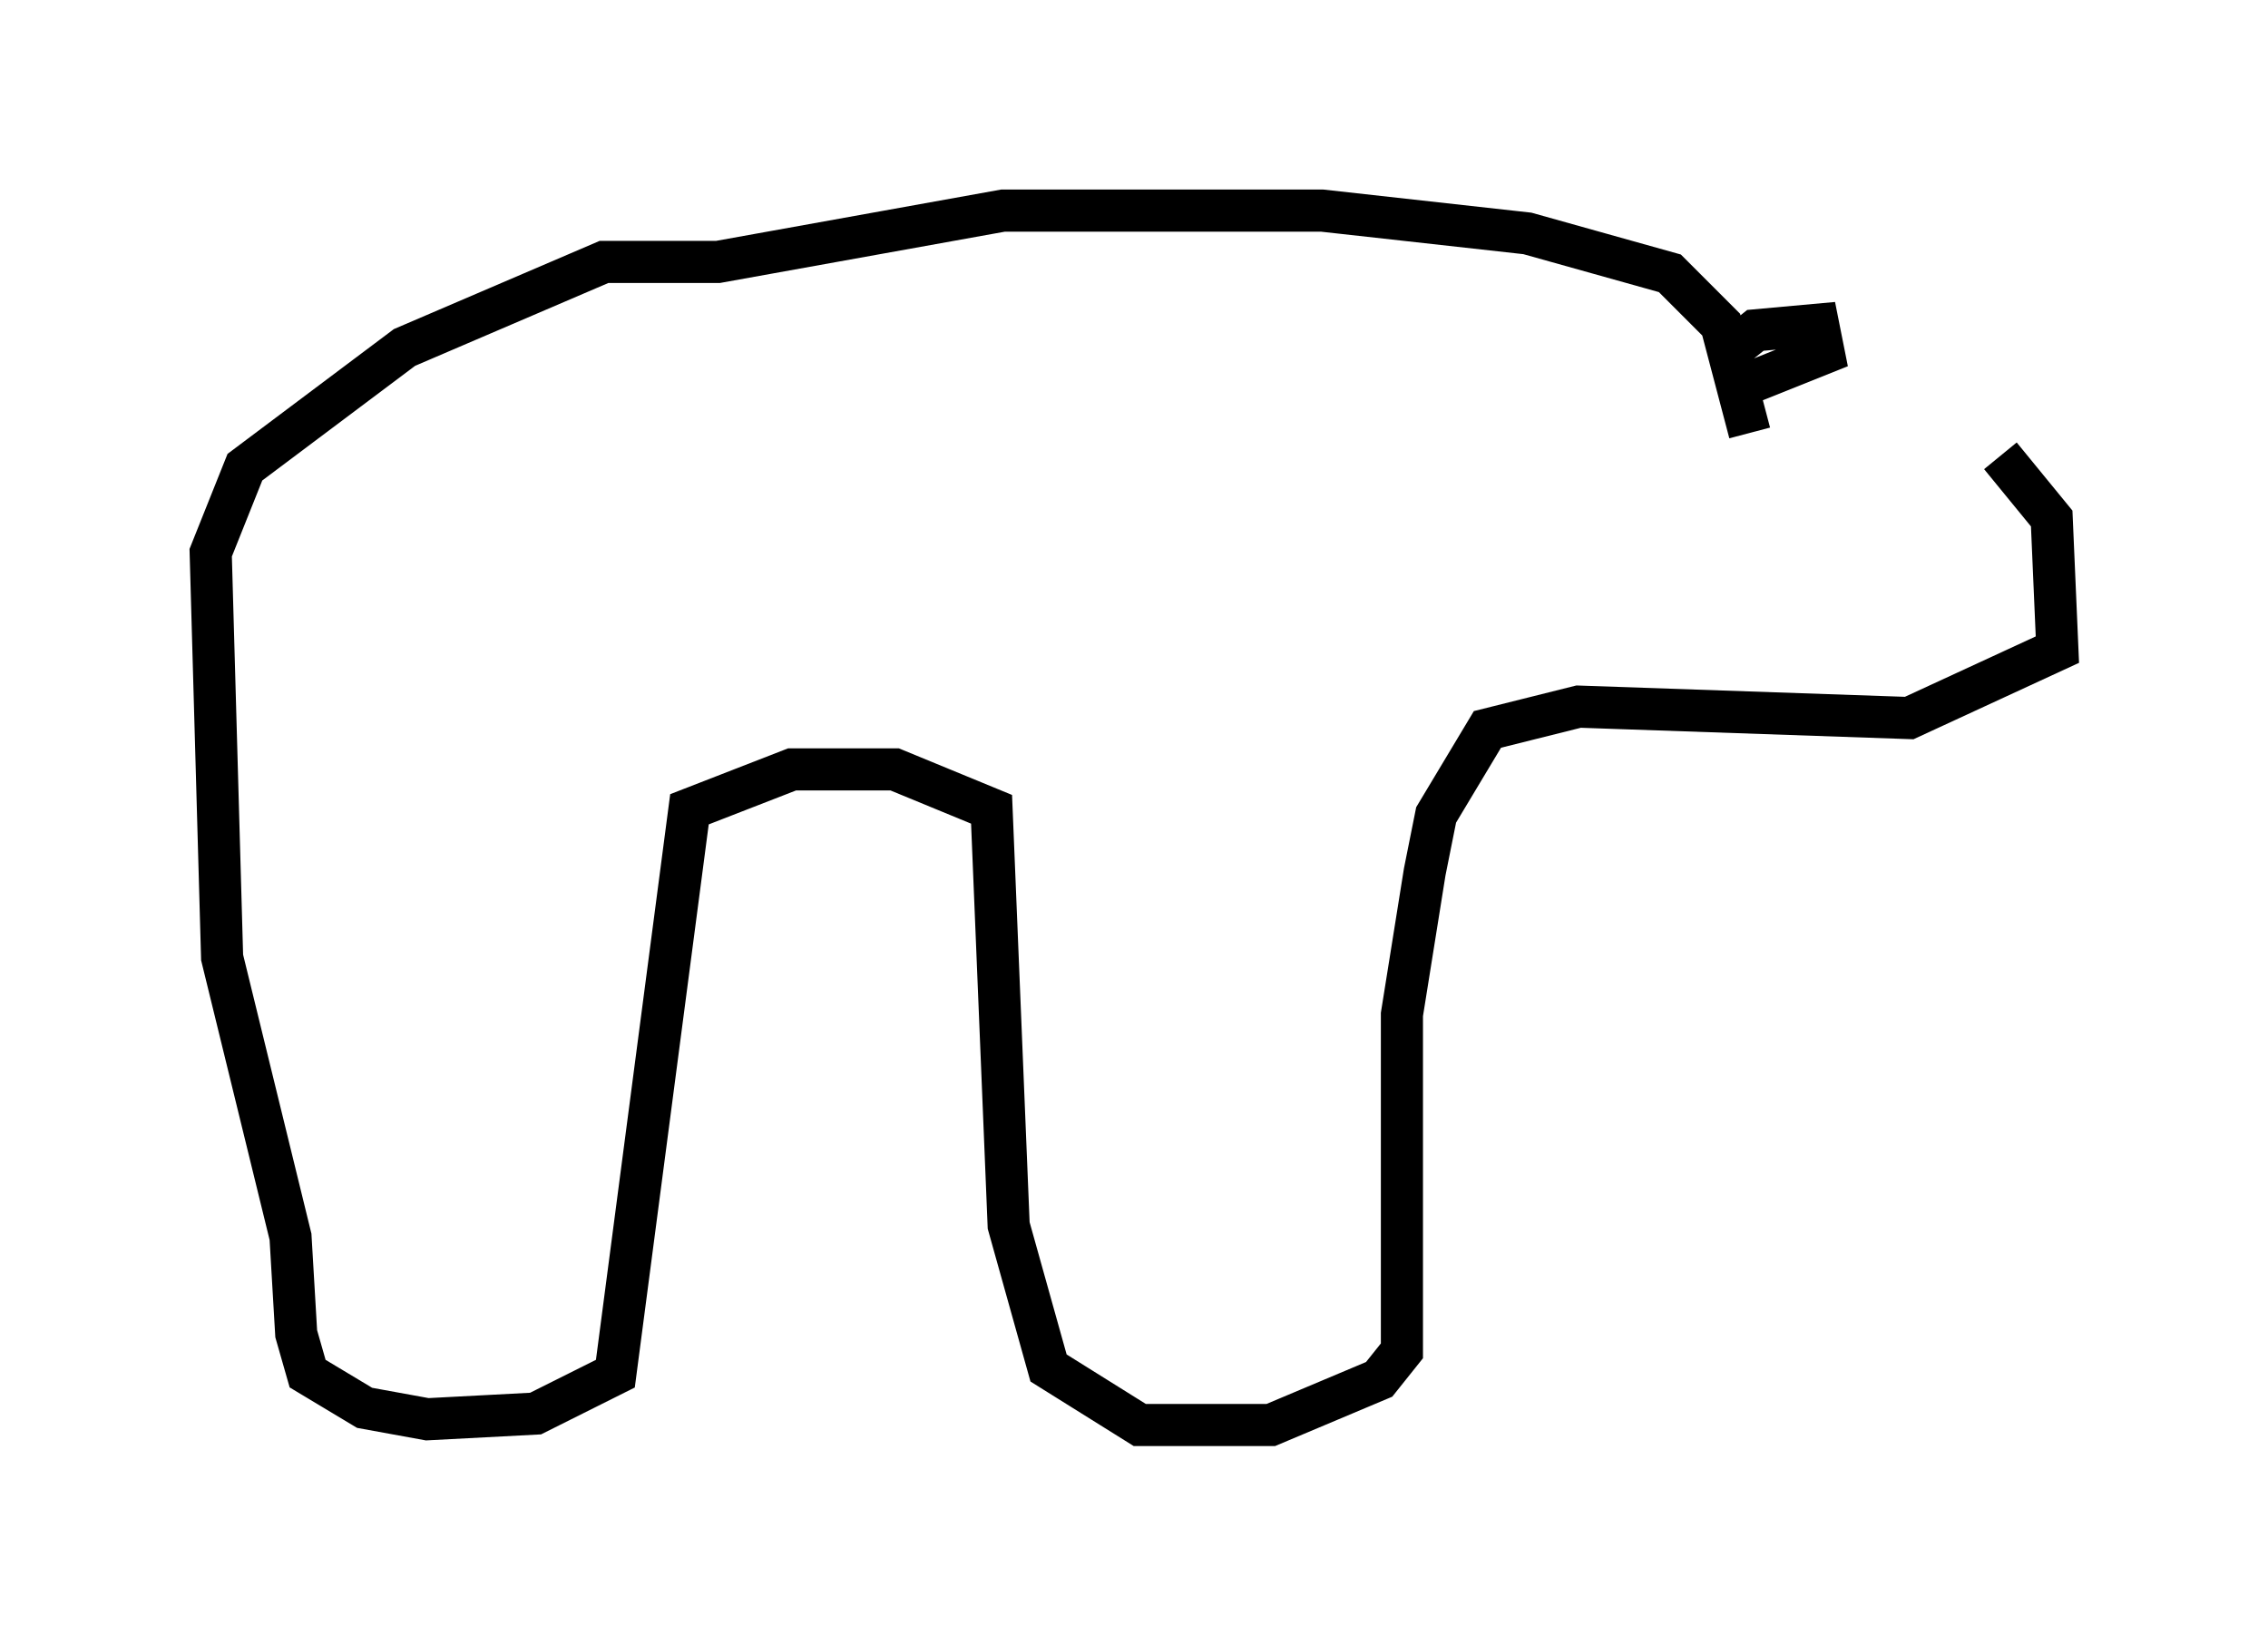 <?xml version="1.0" encoding="utf-8" ?>
<svg baseProfile="full" height="38.822" version="1.1" width="53.843" xmlns="http://www.w3.org/2000/svg" xmlns:ev="http://www.w3.org/2001/xml-events" xmlns:xlink="http://www.w3.org/1999/xlink"><defs /><rect fill="white" height="38.822" width="53.843" x="0" y="0" /><path d="M41.671, 10.819 m5.819, 0.0 l1.218, 1.488 0.135, 3.112 l-3.518, 1.624 -7.848, -0.271 l-2.165, 0.541 -1.218, 2.03 l-0.271, 1.353 -0.541, 3.383 l0.0, 7.984 -0.541, 0.677 l-2.571, 1.083 -3.112, 0.0 l-2.165, -1.353 -0.947, -3.383 l-0.406, -9.878 -2.3, -0.947 l-2.436, 0.0 -2.436, 0.947 l-1.759, 13.396 -1.894, 0.947 l-2.571, 0.135 -1.488, -0.271 l-1.353, -0.812 -0.271, -0.947 l-0.135, -2.3 -1.624, -6.631 l-0.271, -9.607 0.812, -2.03 l3.789, -2.842 4.736, -2.03 l2.706, 0.0 6.766, -1.218 l7.578, 0.0 4.871, 0.541 l3.383, 0.947 1.218, 1.218 l0.677, 2.571 m-0.541, -1.894 l0.677, -0.541 1.488, -0.135 l0.135, 0.677 -2.03, 0.812 " fill="none" stroke="black" stroke-width="1" /></svg>